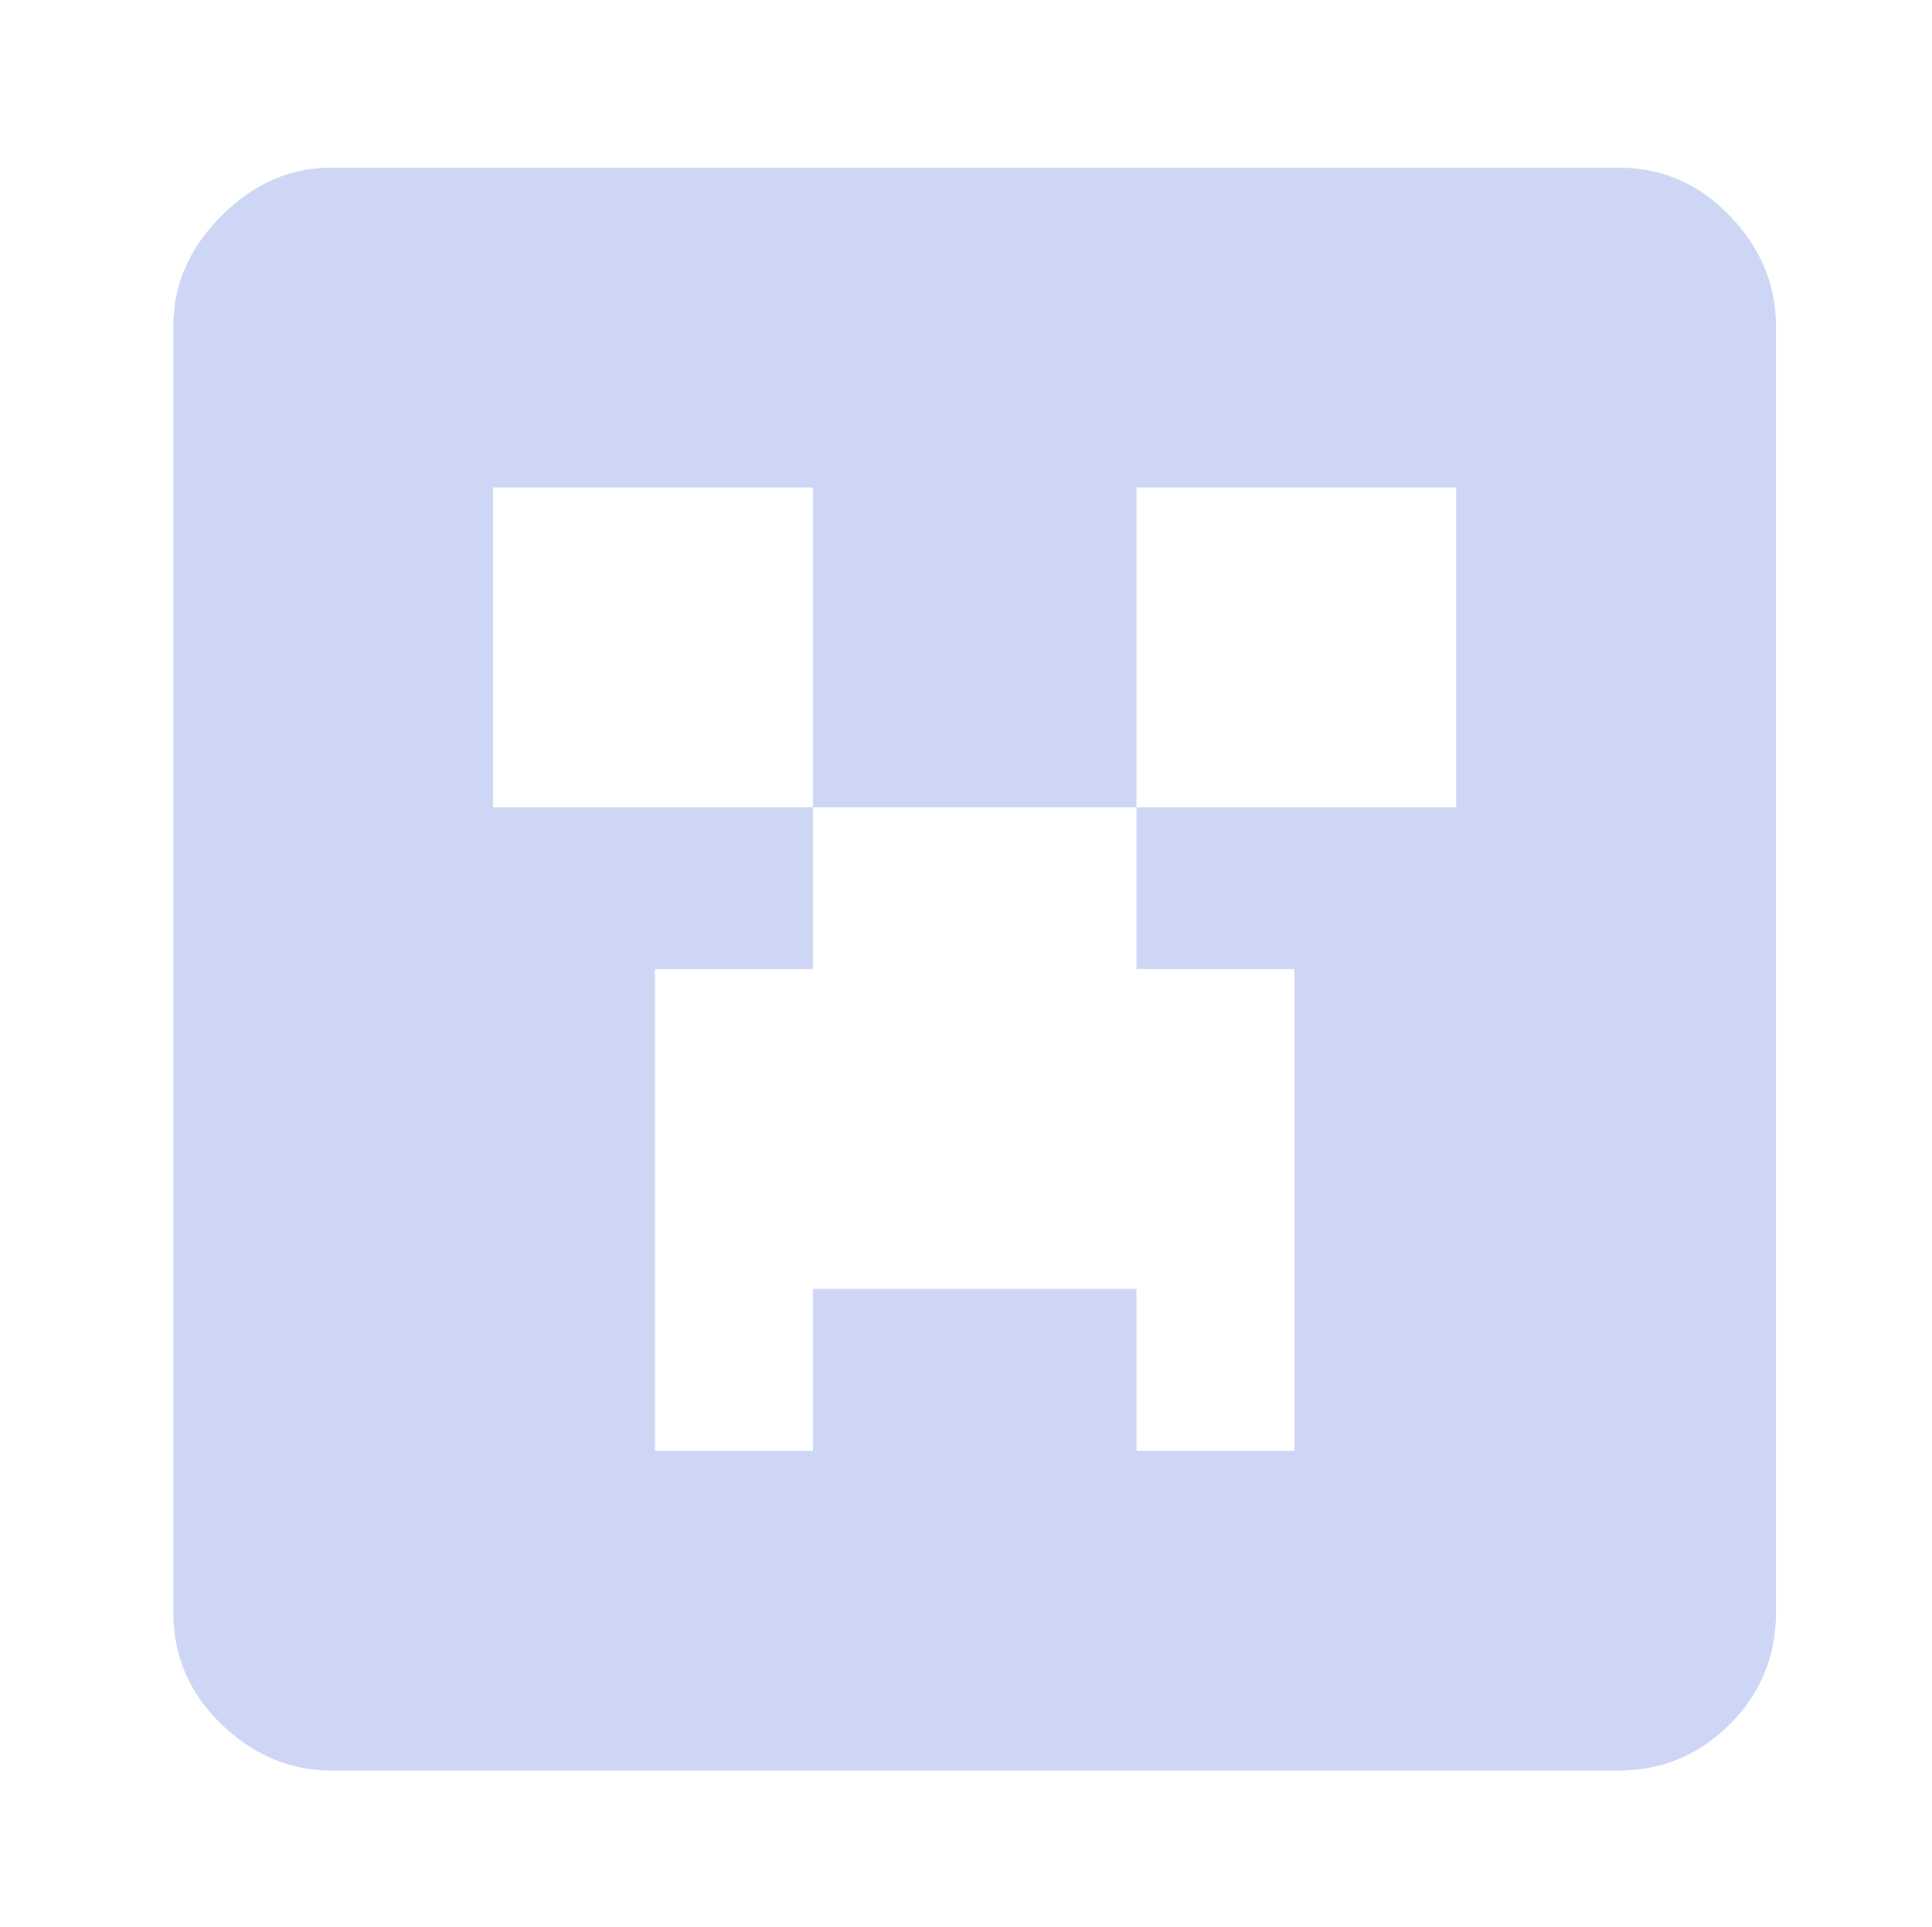 <?xml version="1.0" standalone="no"?>
<!DOCTYPE svg PUBLIC "-//W3C//DTD SVG 1.1//EN" "http://www.w3.org/Graphics/SVG/1.1/DTD/svg11.dtd" >
<svg xmlns="http://www.w3.org/2000/svg" xmlns:xlink="http://www.w3.org/1999/xlink" version="1.1" viewBox="-10 -75 1003 1000">
   <path fill="#cdd6f4"
d="M162 12h668q34 0 58 25t24 57v668q0 34 -24 58t-58 24h-668q-32 0 -57 -24t-25 -58v-668q0 -32 25 -57t57 -25zM246 178v166h166v84h-82v250h82v-84h168v84h82v-250h-82v-84h166v-166h-166v166h-168v-166h-166z" />
</svg>
